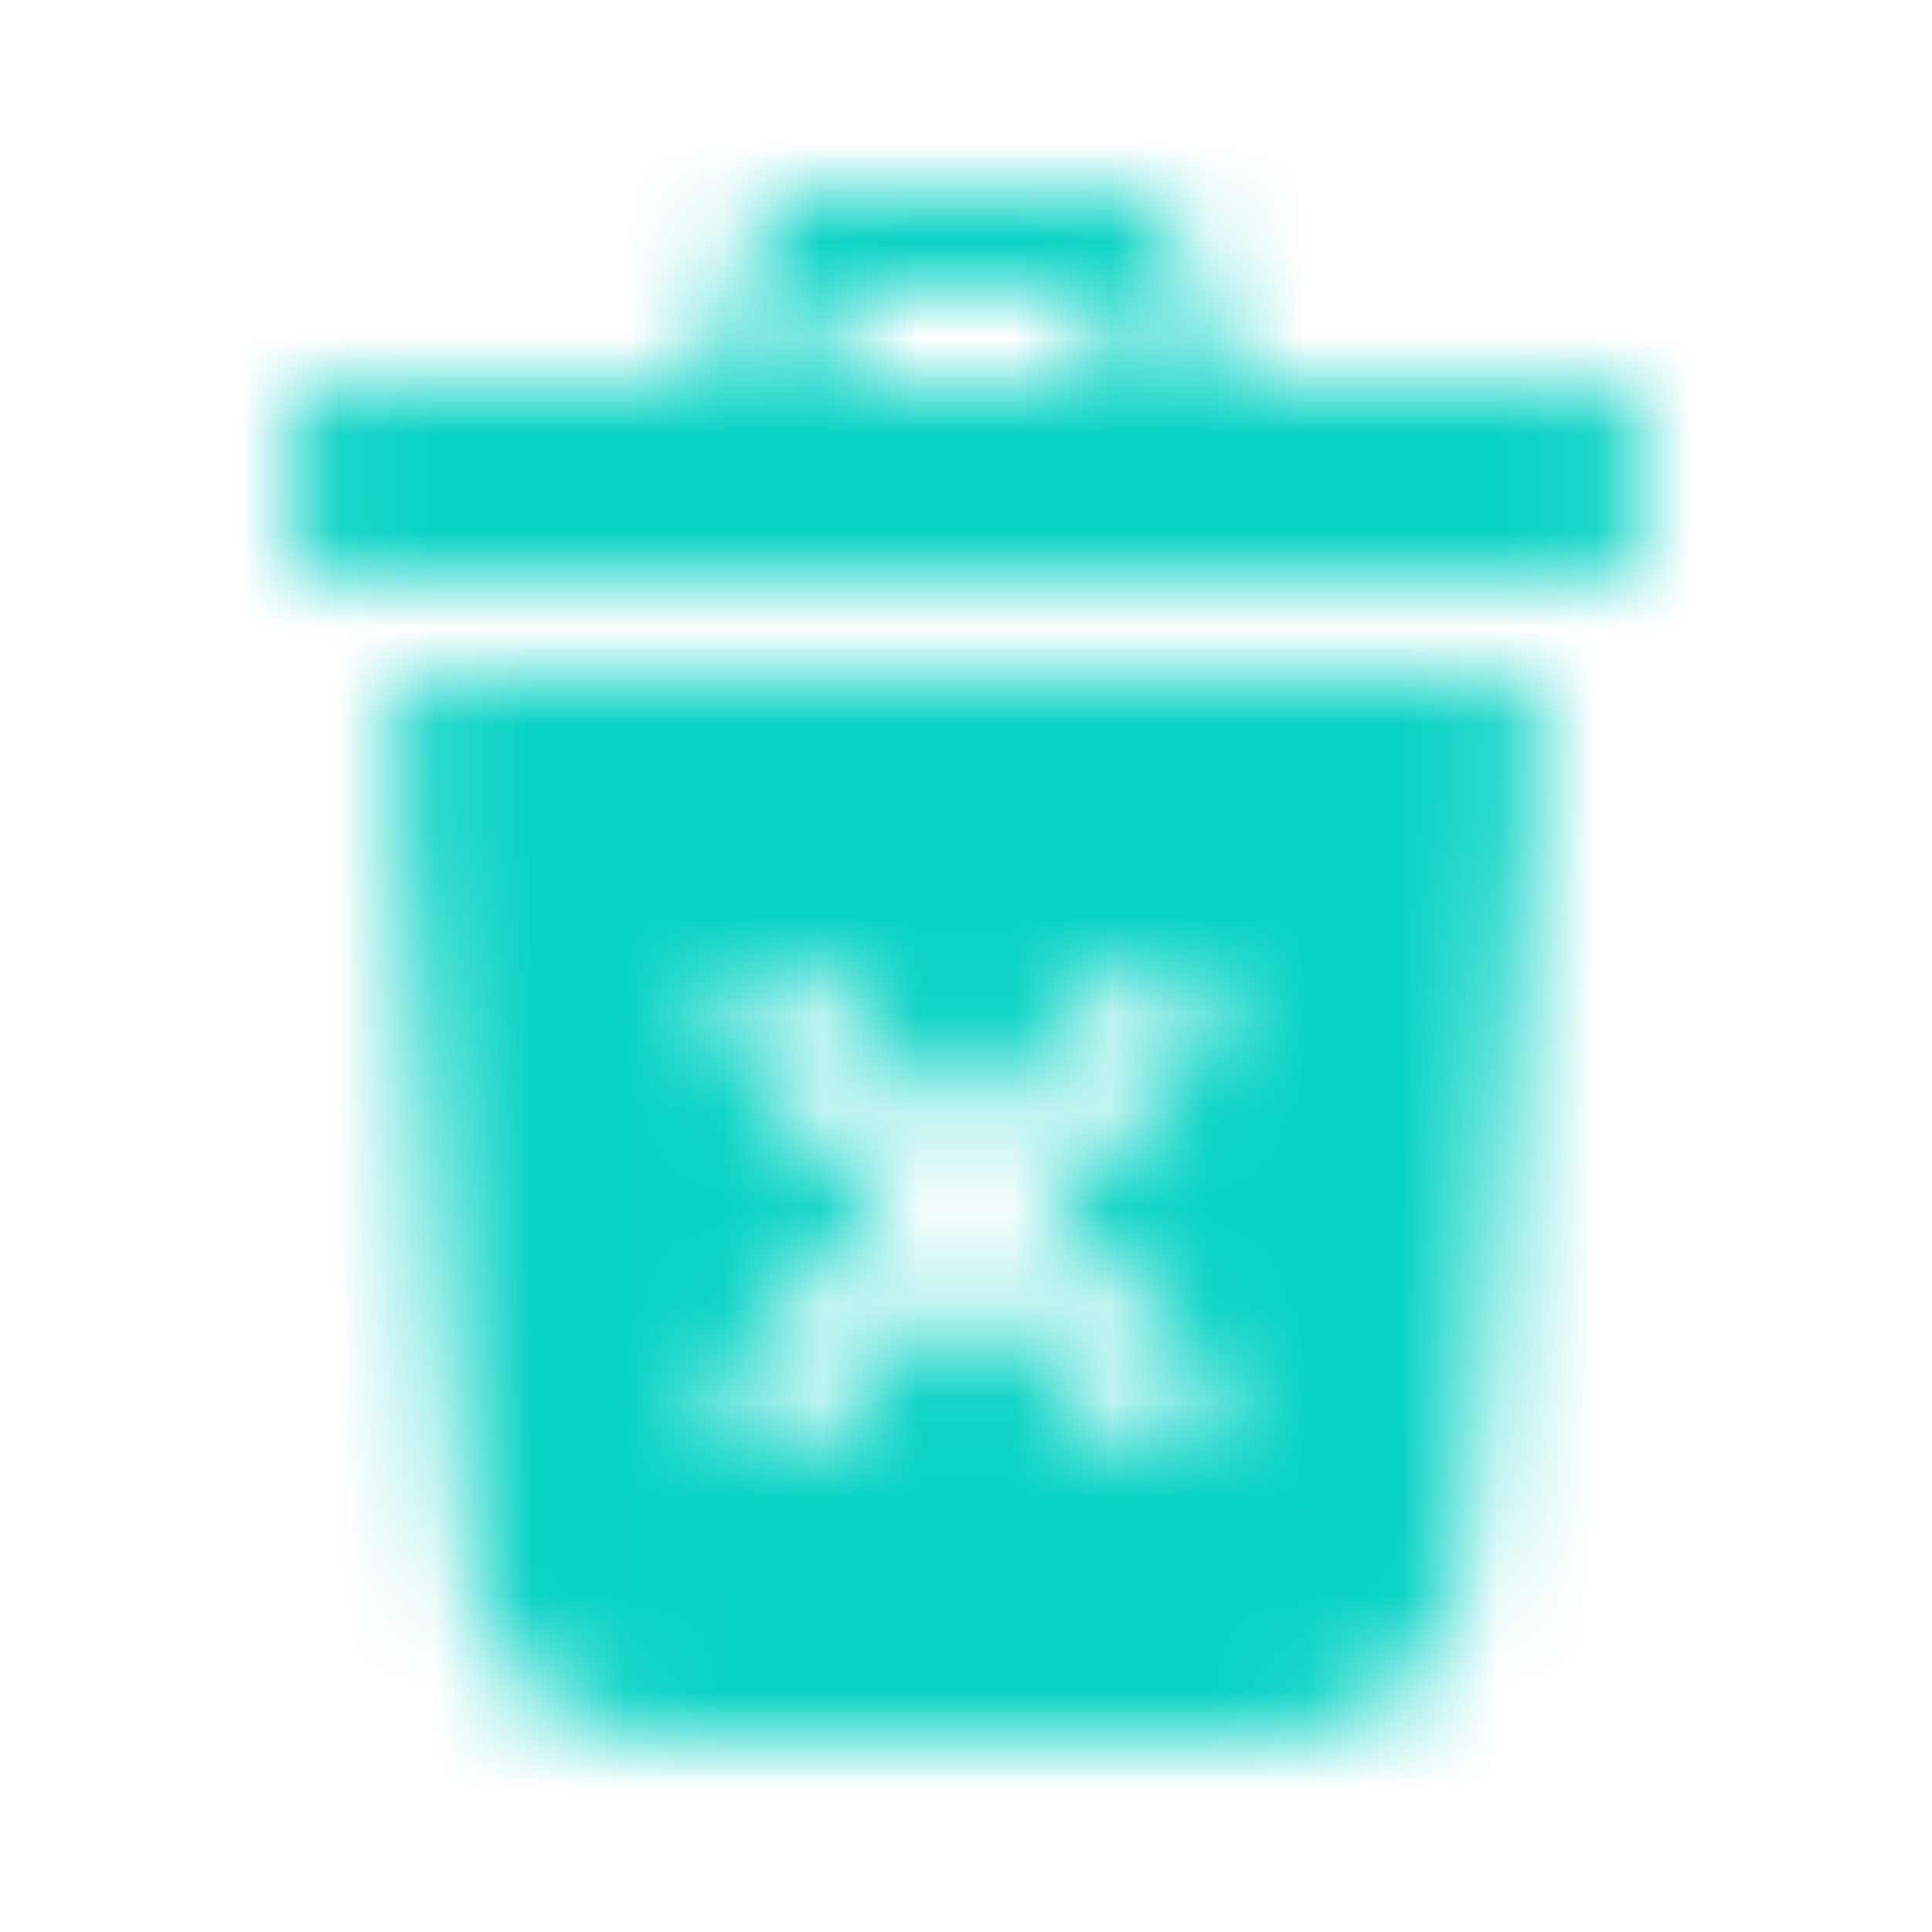 <?xml version="1.0" encoding="UTF-8"?>
<svg width="20px" height="20px" viewBox="0 0 20 20" version="1.1" xmlns="http://www.w3.org/2000/svg" xmlns:xlink="http://www.w3.org/1999/xlink">
    <!-- Generator: Sketch 55.1 (78136) - https://sketchapp.com -->
    <title>Sound/General/Delete</title>
    <desc>Created with Sketch.</desc>
    <defs>
        <path d="M4.548,7 L15.452,7 C15.728,7 15.952,7.224 15.952,7.5 C15.952,7.515 15.952,7.53 15.95,7.545 L15.165,16.18 C15.072,17.21 14.208,17.999 13.174,17.999 L6.827,18 C5.792,18 4.928,17.211 4.835,16.181 L4.05,7.545 C4.025,7.27 4.227,7.027 4.502,7.002 C4.517,7.001 4.532,7 4.548,7 Z M7.333,4 L7.886,2.342 C7.954,2.138 8.145,2 8.36,2 L11.64,2 C11.855,2 12.046,2.138 12.114,2.342 L12.667,4 L16.5,4 C16.776,4 17,4.224 17,4.5 L17,5.5 C17,5.776 16.776,6 16.5,6 L3.5,6 C3.224,6 3,5.776 3,5.5 L3,4.5 C3,4.224 3.224,4 3.5,4 L7.333,4 Z M8.387,4 L11.613,4 L11.279,3 L8.721,3 L8.387,4 Z M10,11.72 L11.595,10.125 C11.791,9.93 12.107,9.93 12.302,10.125 L12.375,10.198 C12.57,10.393 12.57,10.709 12.375,10.905 L10.78,12.5 L12.375,14.095 C12.57,14.291 12.57,14.607 12.375,14.802 L12.302,14.875 C12.107,15.07 11.791,15.07 11.595,14.875 L10,13.28 L8.405,14.875 C8.209,15.07 7.893,15.07 7.698,14.875 L7.625,14.802 C7.43,14.607 7.43,14.291 7.625,14.095 L9.22,12.5 L7.625,10.905 C7.43,10.709 7.43,10.393 7.625,10.198 L7.698,10.125 C7.893,9.93 8.209,9.93 8.405,10.125 L10,11.72 Z" id="path-1"></path>
    </defs>
    <g id="Sound/General/Delete" stroke="none" stroke-width="1" fill="none" fill-rule="evenodd">
        <mask id="mask-2" fill="white">
            <use xlink:href="#path-1"></use>
        </mask>
        <g id="Trash-Can"></g>
        <g id="White" mask="url(#mask-2)" fill="#09d3c5">
            <rect id="Color" x="0" y="0" width="20" height="20"></rect>
        </g>
    </g>
</svg>
